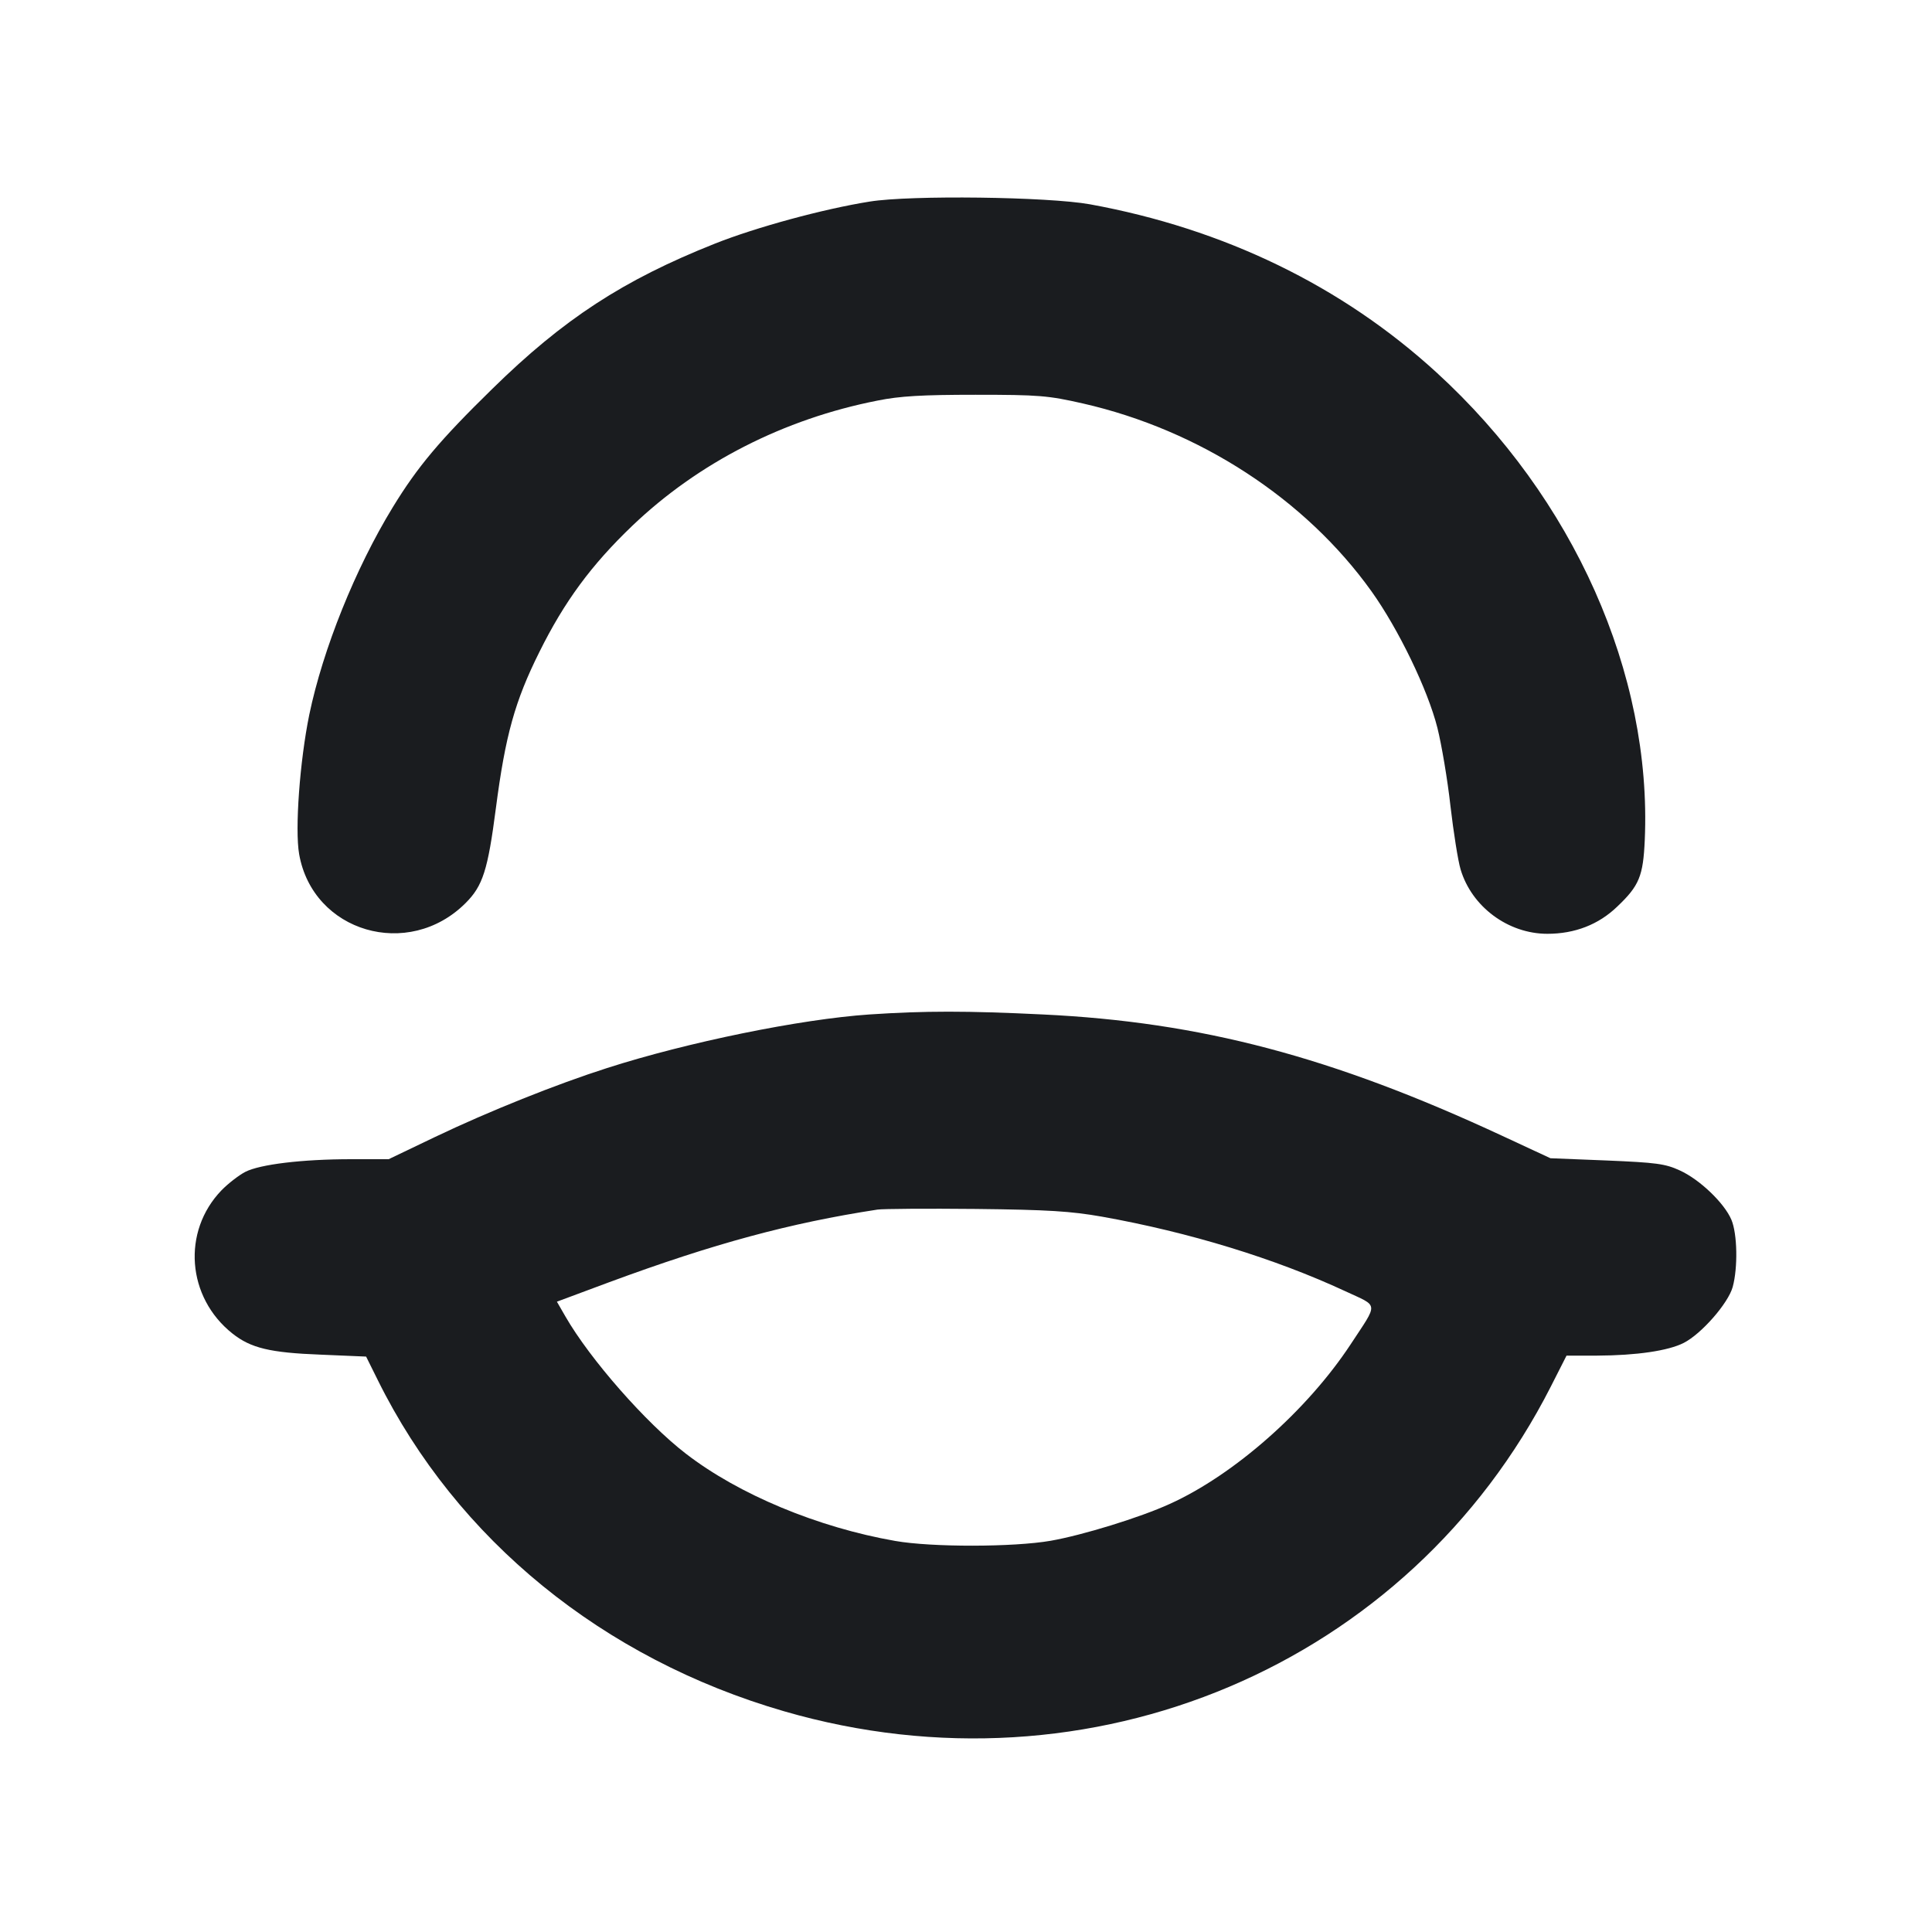 <svg width="12" height="12" viewBox="0 0 12 12" fill="none" xmlns="http://www.w3.org/2000/svg"><path d="M5.402 1.252 C 5.113 1.298,4.695 1.412,4.441 1.513 C 3.872 1.739,3.500 1.981,3.056 2.417 C 2.733 2.733,2.594 2.898,2.440 3.150 C 2.207 3.531,2.006 4.031,1.921 4.439 C 1.862 4.727,1.831 5.151,1.858 5.305 C 1.943 5.790,2.537 5.964,2.892 5.609 C 2.999 5.502,3.030 5.405,3.080 5.020 C 3.139 4.567,3.198 4.355,3.350 4.050 C 3.505 3.737,3.673 3.509,3.927 3.266 C 4.337 2.874,4.869 2.602,5.451 2.488 C 5.589 2.460,5.729 2.452,6.060 2.452 C 6.454 2.452,6.510 2.457,6.726 2.506 C 7.450 2.671,8.107 3.098,8.518 3.672 C 8.686 3.907,8.868 4.283,8.928 4.521 C 8.954 4.625,8.991 4.843,9.009 5.006 C 9.028 5.169,9.056 5.347,9.072 5.400 C 9.141 5.632,9.367 5.800,9.611 5.800 C 9.781 5.800,9.929 5.743,10.045 5.631 C 10.182 5.501,10.206 5.441,10.216 5.217 C 10.261 4.184,9.774 3.092,8.923 2.314 C 8.335 1.776,7.603 1.421,6.770 1.269 C 6.509 1.222,5.657 1.211,5.402 1.252 M5.400 6.301 C 4.973 6.330,4.271 6.473,3.770 6.634 C 3.457 6.734,3.037 6.902,2.702 7.062 L 2.414 7.200 2.182 7.200 C 1.877 7.200,1.614 7.232,1.523 7.279 C 1.483 7.300,1.417 7.351,1.376 7.393 C 1.129 7.649,1.160 8.058,1.444 8.283 C 1.558 8.373,1.676 8.402,1.992 8.414 L 2.274 8.426 2.347 8.573 C 2.837 9.563,3.745 10.303,4.870 10.629 C 6.774 11.181,8.751 10.344,9.632 8.613 L 9.730 8.420 9.920 8.420 C 10.164 8.419,10.362 8.390,10.458 8.341 C 10.568 8.285,10.734 8.095,10.762 7.994 C 10.795 7.874,10.791 7.663,10.754 7.576 C 10.710 7.472,10.557 7.326,10.434 7.270 C 10.343 7.228,10.287 7.221,9.980 7.208 L 9.630 7.194 9.331 7.055 C 8.273 6.563,7.459 6.348,6.477 6.301 C 6.005 6.278,5.745 6.278,5.400 6.301 M6.845 7.557 C 7.388 7.654,7.919 7.817,8.356 8.020 C 8.566 8.118,8.563 8.085,8.389 8.350 C 8.119 8.760,7.666 9.160,7.266 9.341 C 7.080 9.426,6.725 9.535,6.526 9.570 C 6.296 9.610,5.787 9.611,5.560 9.571 C 5.080 9.487,4.589 9.283,4.260 9.029 C 4.013 8.839,3.665 8.443,3.512 8.177 L 3.459 8.085 3.784 7.964 C 4.434 7.724,4.908 7.596,5.450 7.513 C 5.483 7.508,5.758 7.506,6.060 7.509 C 6.513 7.514,6.651 7.523,6.845 7.557 " fill="#1A1C1F" stroke="none" fill-rule="evenodd"></path></svg>